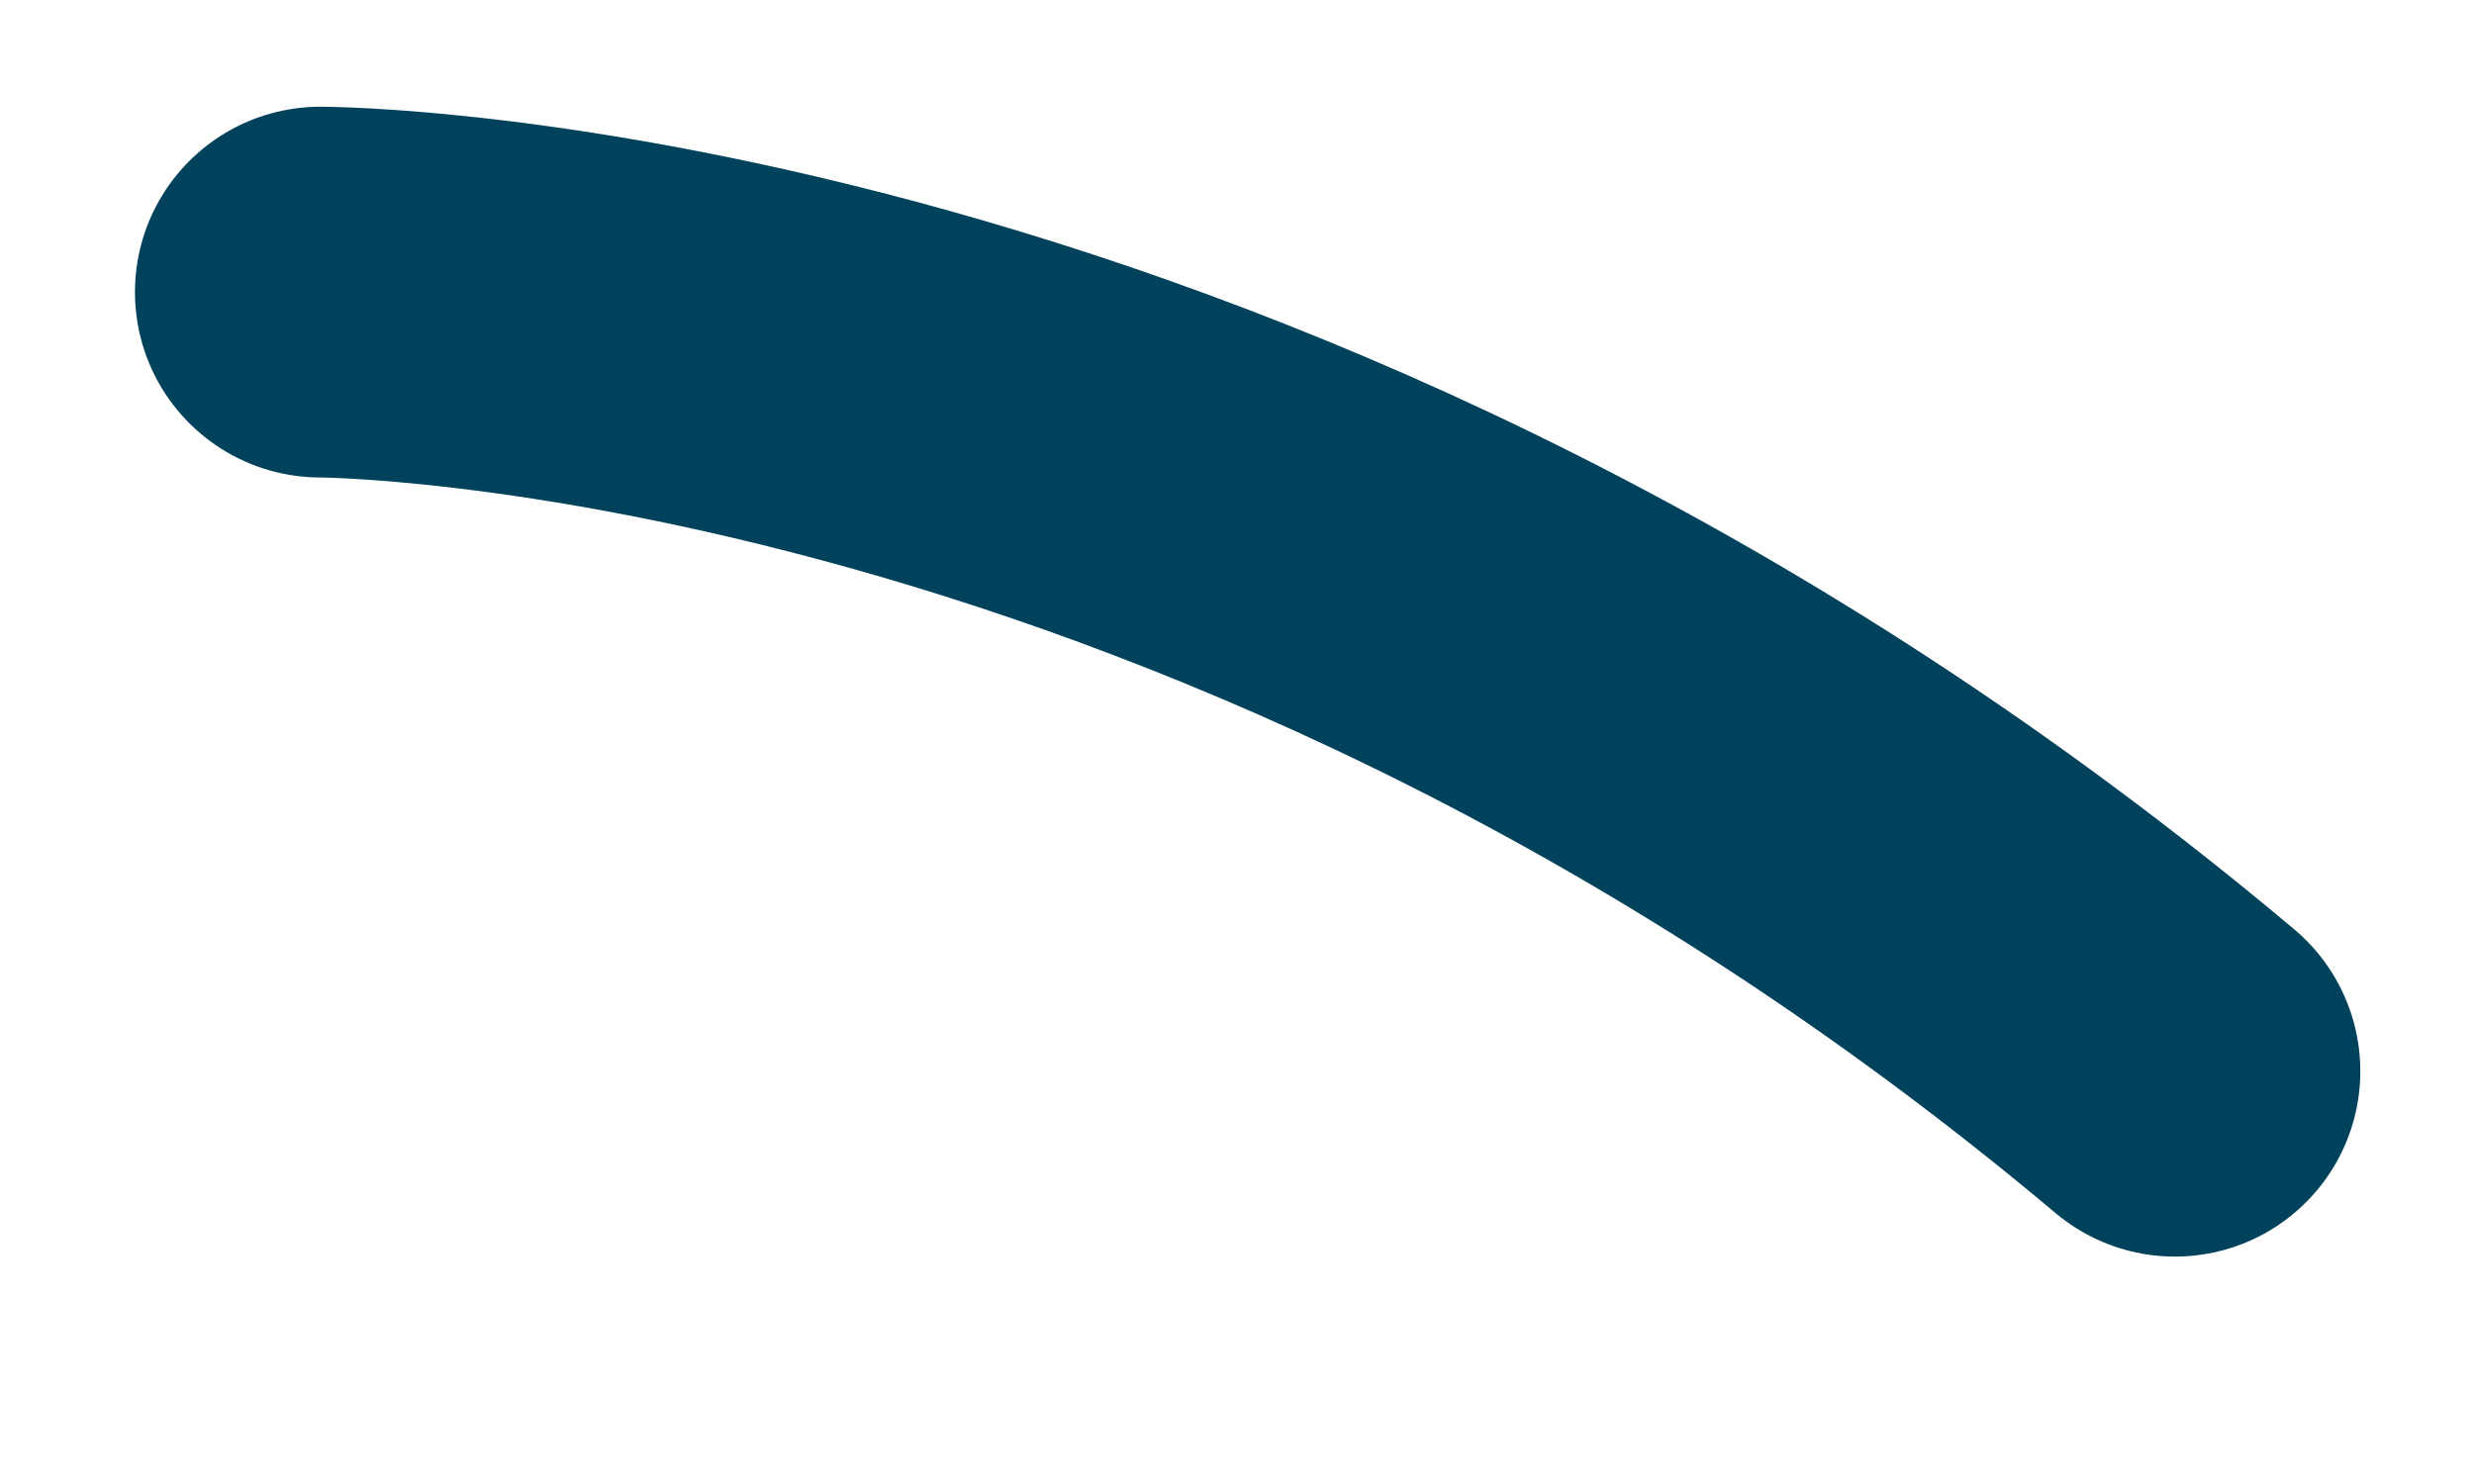 <?xml version="1.0" encoding="UTF-8" standalone="no"?><svg width='10' height='6' viewBox='0 0 10 6' fill='none' xmlns='http://www.w3.org/2000/svg'>
<path d='M1.295 1.181C1.295 1.181 5.043 1.181 8.791 4.331' stroke='#00415B' stroke-width='1.499' stroke-miterlimit='10' stroke-linecap='round' stroke-linejoin='round'/>
</svg>
